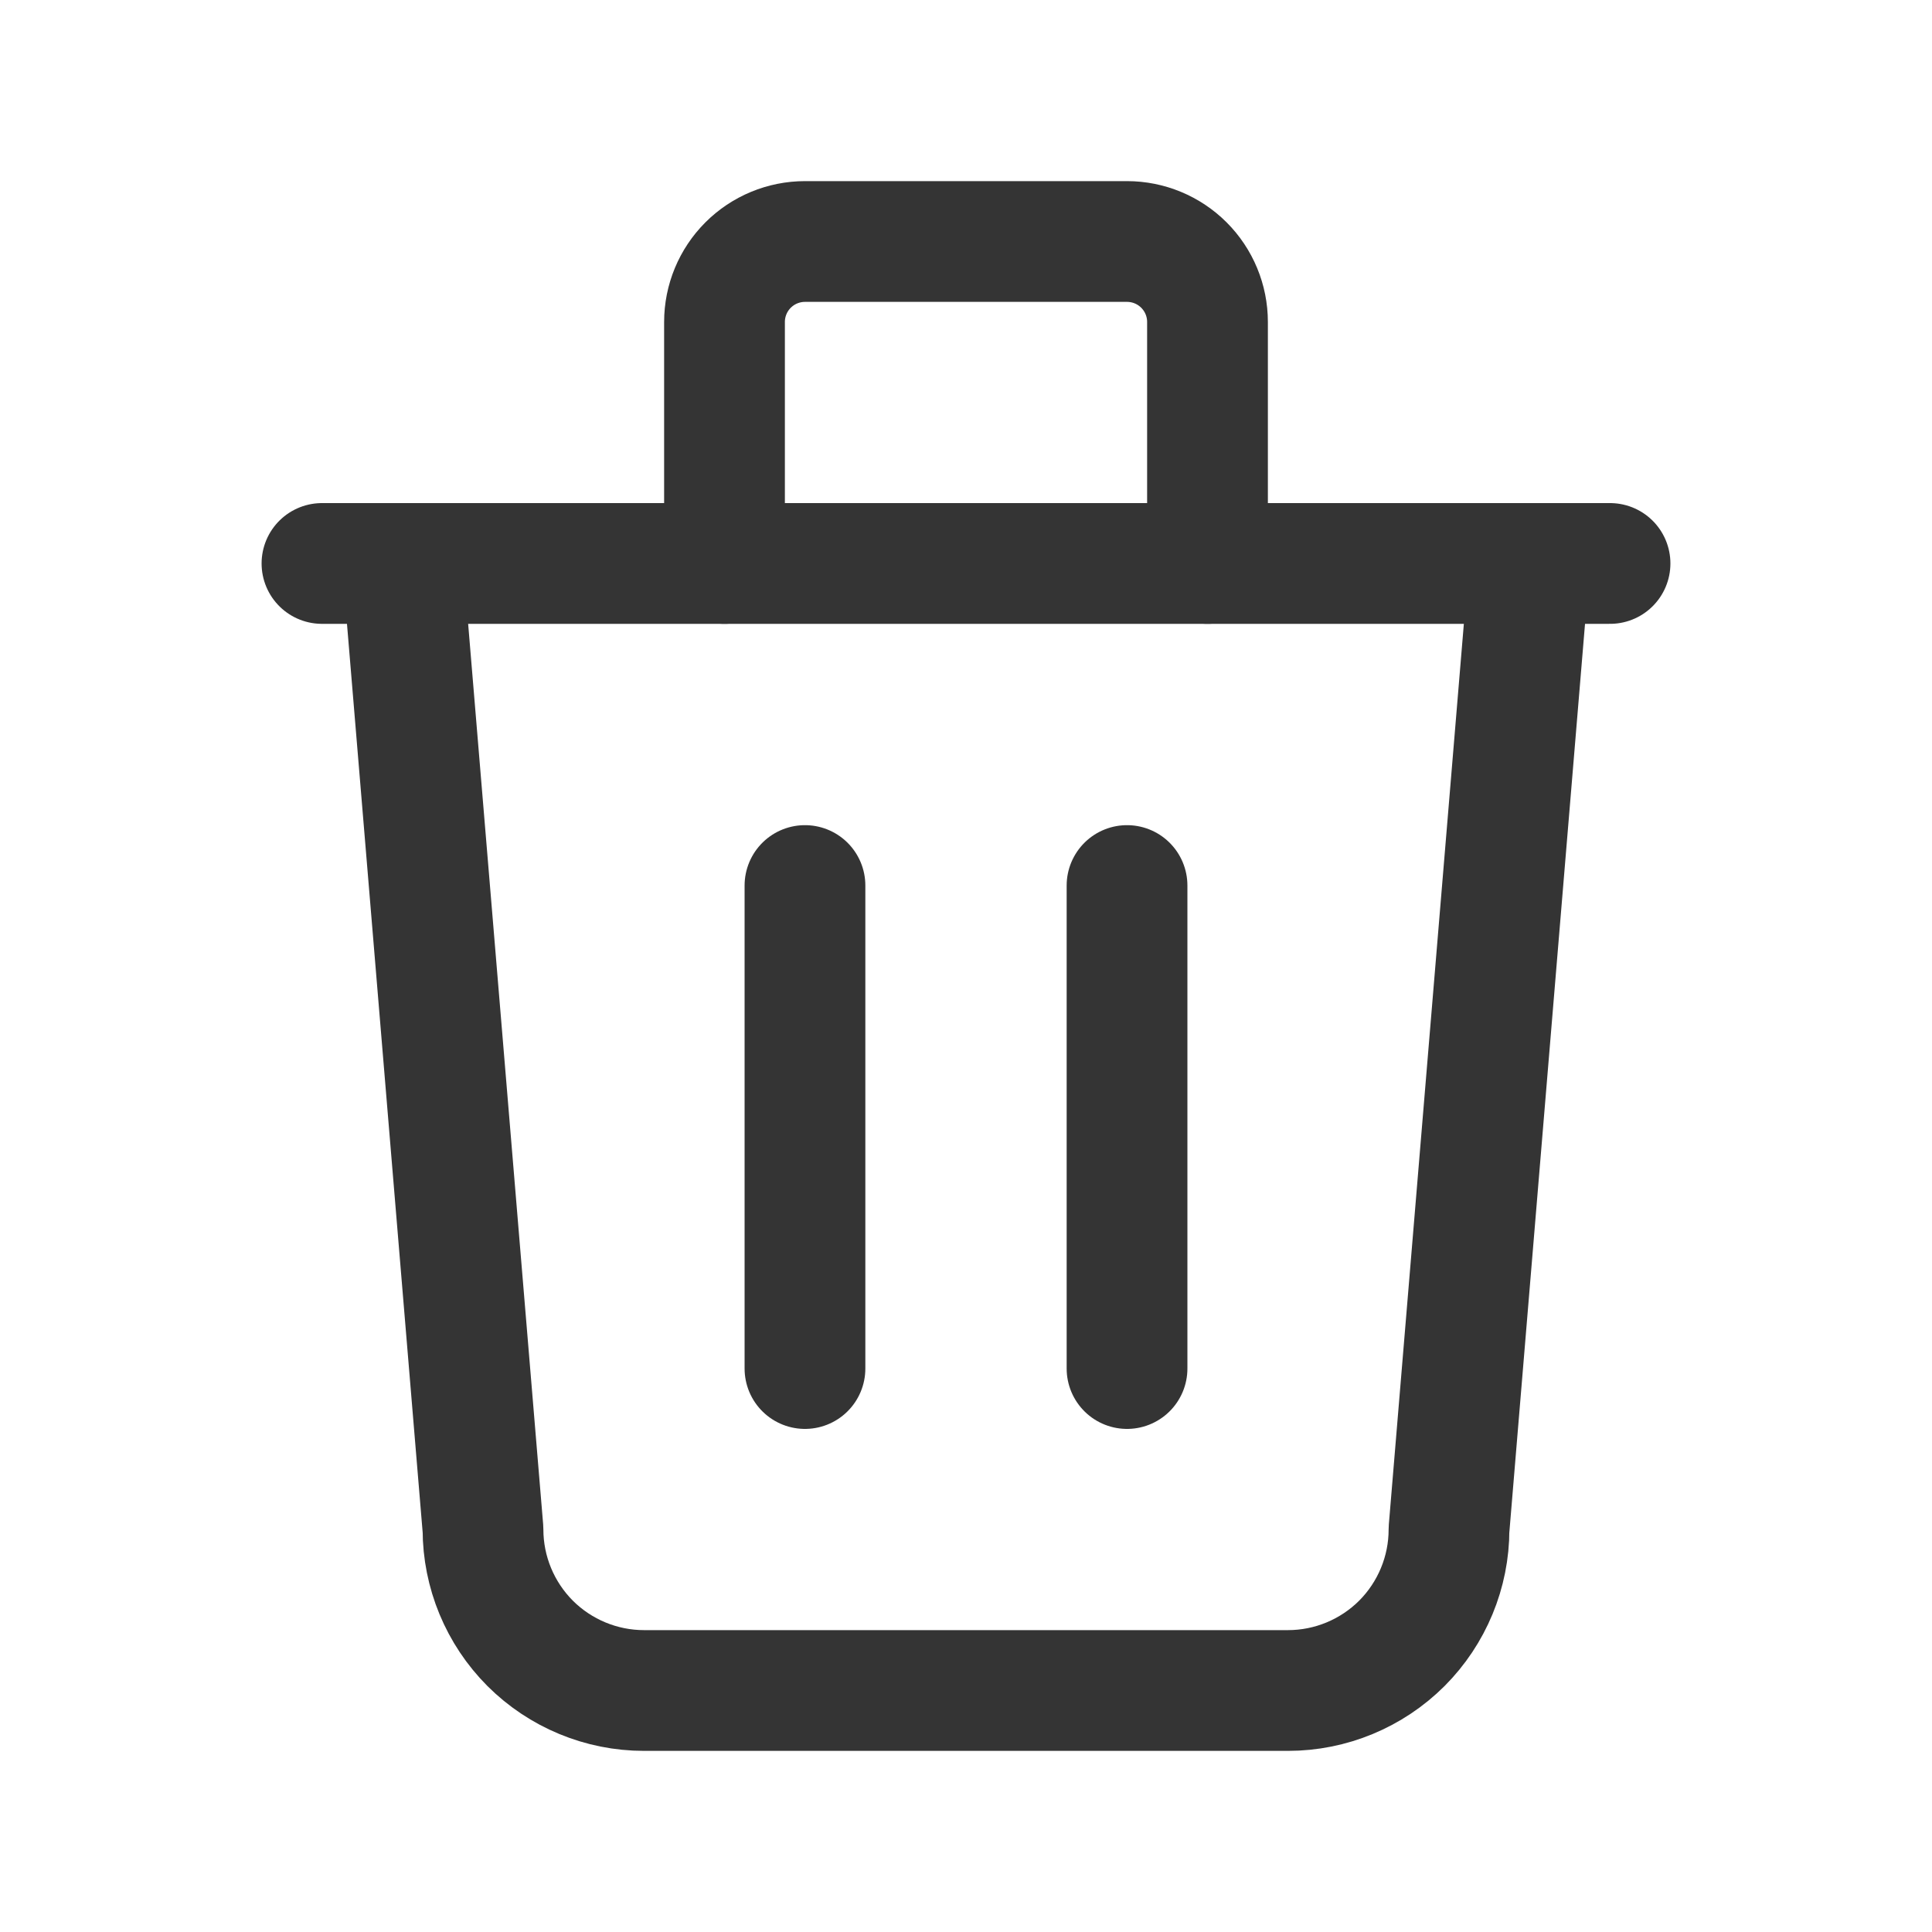 <svg width="20" height="20" viewBox="0 0 20 20" fill="none" xmlns="http://www.w3.org/2000/svg">
<g clip-path="url(#clip0_36_50)">
<path d="M3.333 5.833H16.667" stroke="#343434" stroke-width="1.25" stroke-linecap="round" stroke-linejoin="round"/>
<path d="M8.333 9.167V14.167" stroke="#343434" stroke-width="1.25" stroke-linecap="round" stroke-linejoin="round"/>
<path d="M11.667 9.167V14.167" stroke="#343434" stroke-width="1.25" stroke-linecap="round" stroke-linejoin="round"/>
<path d="M4.167 5.833L5 15.833C5 16.275 5.176 16.699 5.488 17.012C5.801 17.324 6.225 17.5 6.667 17.5H13.333C13.775 17.5 14.199 17.324 14.512 17.012C14.824 16.699 15 16.275 15 15.833L15.833 5.833" stroke="#343434" stroke-width="1.25" stroke-linecap="round" stroke-linejoin="round"/>
<path d="M7.5 5.833V3.333C7.5 3.112 7.588 2.9 7.744 2.744C7.9 2.588 8.112 2.5 8.333 2.5H11.667C11.888 2.5 12.1 2.588 12.256 2.744C12.412 2.9 12.5 3.112 12.5 3.333V5.833" stroke="#343434" stroke-width="1.25" stroke-linecap="round" stroke-linejoin="round"/>
</g>
<defs>
<clipPath id="clip0_36_50">
<rect width="20" height="20" fill="white"/>
</clipPath>
</defs>
</svg>
